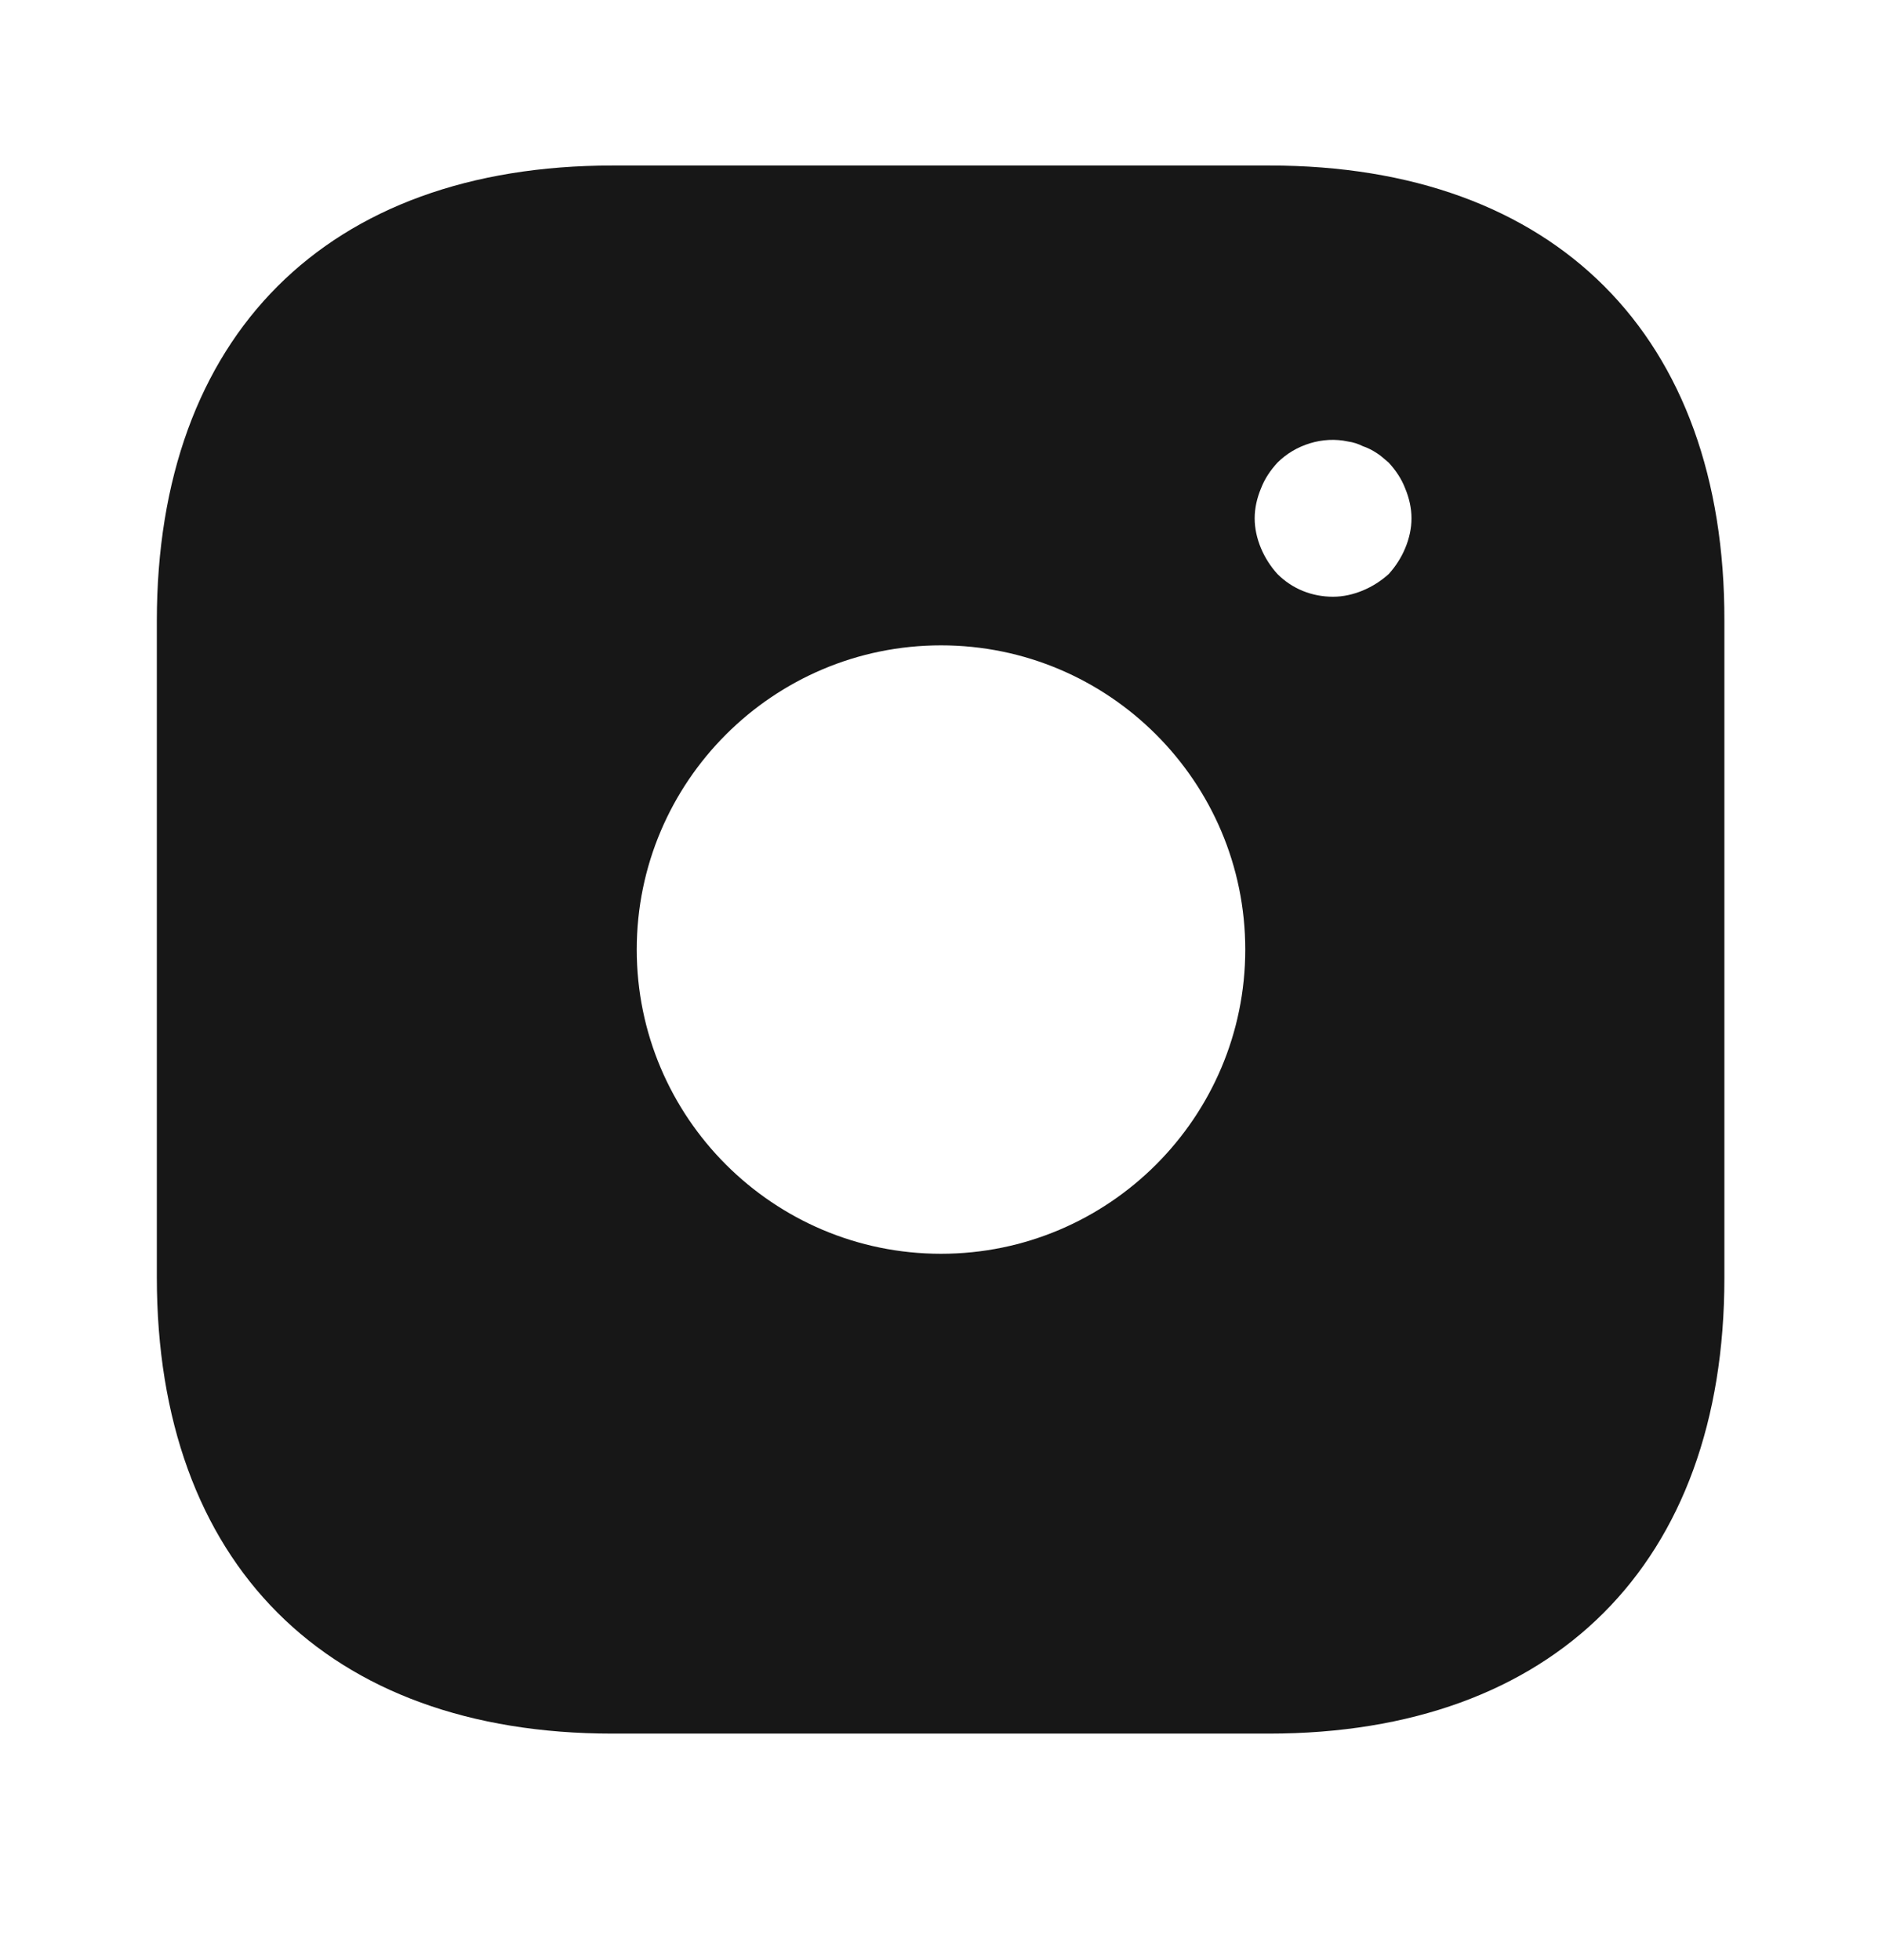 <svg width="24" height="25" viewBox="0 0 24 25" fill="none" xmlns="http://www.w3.org/2000/svg">
<path d="M16.19 2.111H7.81C4.17 2.111 2 4.281 2 7.921V16.291C2 19.941 4.17 22.111 7.81 22.111H16.18C19.82 22.111 21.99 19.941 21.99 16.301V7.921C22 4.281 19.83 2.111 16.19 2.111ZM12 15.991C9.86 15.991 8.12 14.251 8.12 12.111C8.12 9.971 9.86 8.231 12 8.231C14.14 8.231 15.88 9.971 15.88 12.111C15.88 14.251 14.14 15.991 12 15.991ZM17.92 6.991C17.87 7.111 17.8 7.221 17.71 7.321C17.61 7.411 17.5 7.481 17.38 7.531C17.26 7.581 17.13 7.611 17 7.611C16.73 7.611 16.48 7.511 16.29 7.321C16.2 7.221 16.13 7.111 16.08 6.991C16.03 6.871 16 6.741 16 6.611C16 6.481 16.03 6.351 16.08 6.231C16.13 6.101 16.2 6.001 16.29 5.901C16.52 5.671 16.87 5.561 17.19 5.631C17.26 5.641 17.32 5.661 17.38 5.691C17.44 5.711 17.5 5.741 17.56 5.781C17.61 5.811 17.66 5.861 17.71 5.901C17.8 6.001 17.87 6.101 17.92 6.231C17.97 6.351 18 6.481 18 6.611C18 6.741 17.97 6.871 17.92 6.991Z" fill="#171717"/>
</svg>
